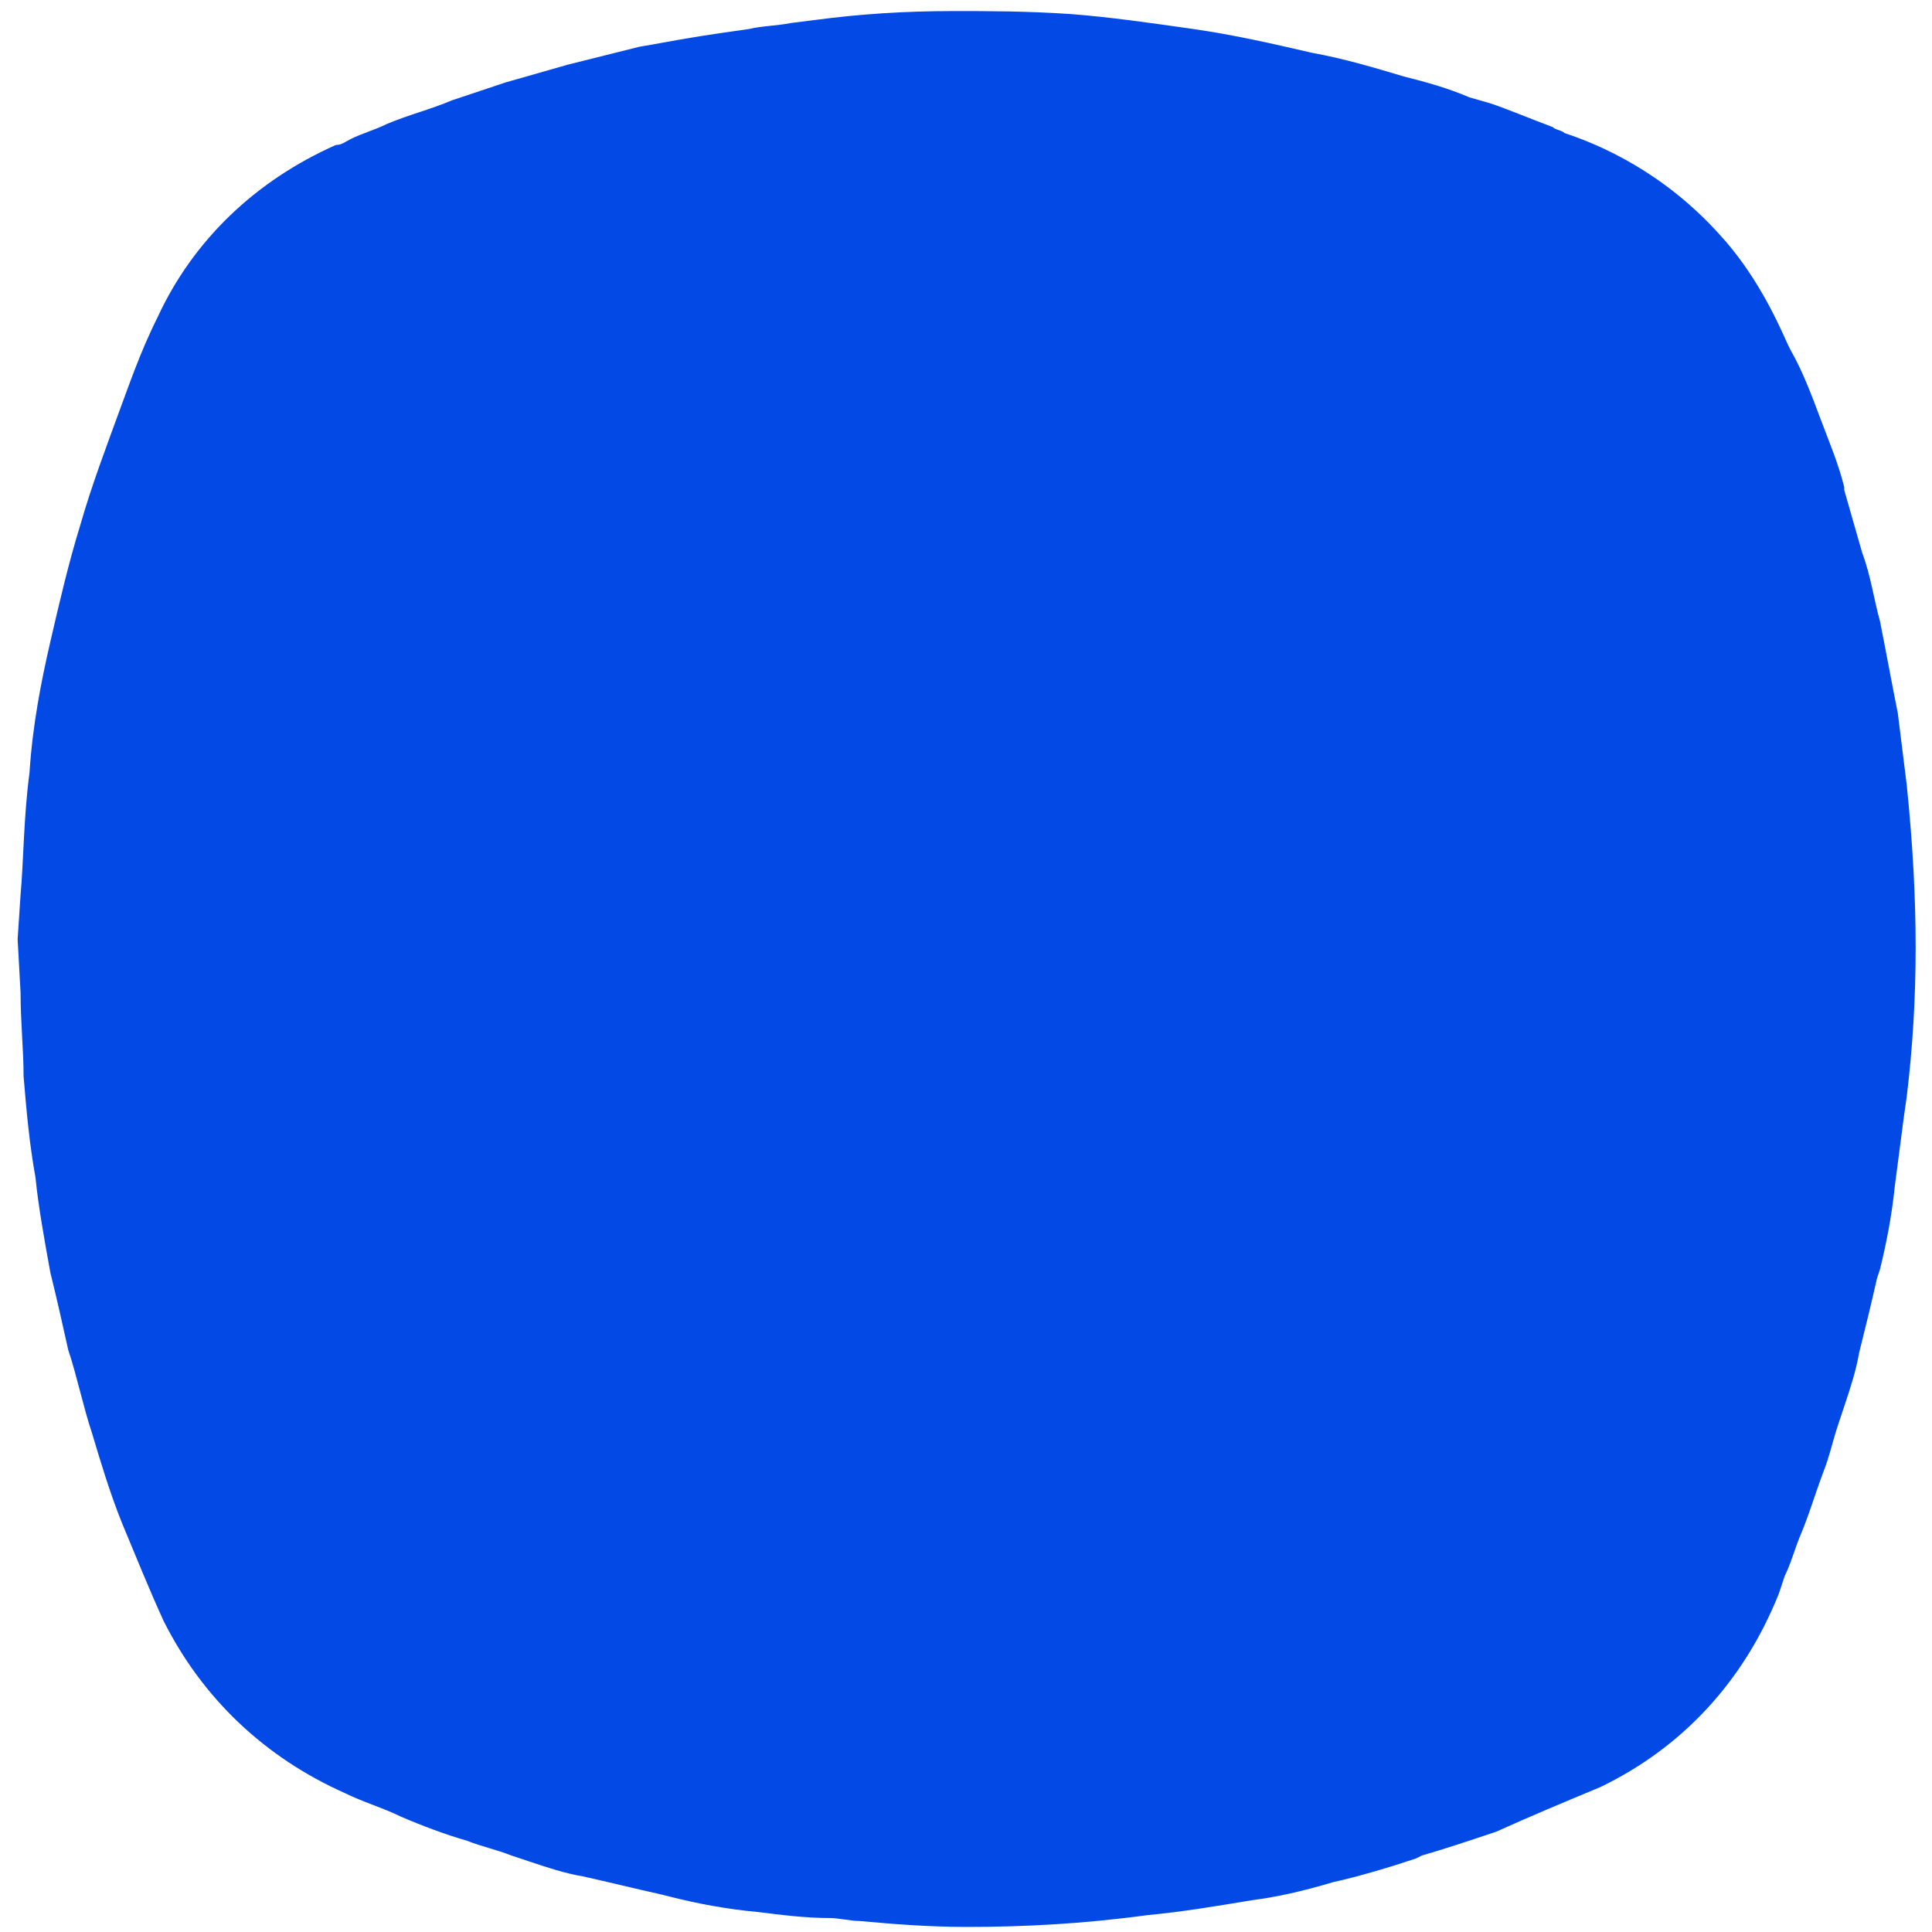 <?xml version="1.0" encoding="UTF-8" standalone="no"?><!DOCTYPE svg PUBLIC "-//W3C//DTD SVG 1.1//EN" "http://www.w3.org/Graphics/SVG/1.1/DTD/svg11.dtd"><svg width="100%" height="100%" viewBox="0 0 40 40" version="1.1" xmlns="http://www.w3.org/2000/svg" xmlns:xlink="http://www.w3.org/1999/xlink" xml:space="preserve" xmlns:serif="http://www.serif.com/" style="fill-rule:evenodd;clip-rule:evenodd;stroke-linejoin:round;stroke-miterlimit:2;"><path d="M39.476,16.243c0.247,2.403 0.247,4.435 0,6.468l-0.061,0.431c-0.062,0.493 -0.123,0.924 -0.185,1.417c-0.062,0.616 -0.185,1.232 -0.308,1.724l-0.061,0.185c-0.124,0.554 -0.247,1.047 -0.37,1.54c-0.062,0.37 -0.185,0.739 -0.308,1.109l-0.123,0.369c-0.123,0.37 -0.185,0.678 -0.308,0.986c-0.185,0.493 -0.308,0.924 -0.493,1.355c-0.123,0.308 -0.185,0.554 -0.308,0.801l-0.123,0.369c-0.739,1.848 -2.033,3.203 -3.696,4.003c-0.739,0.308 -1.478,0.616 -2.156,0.924c-0.554,0.185 -1.108,0.37 -1.539,0.493l-0.124,0.062c-0.554,0.184 -1.17,0.369 -1.724,0.492c-0.616,0.185 -1.171,0.308 -1.663,0.37c-0.739,0.123 -1.478,0.246 -2.156,0.308c-1.355,0.185 -2.587,0.246 -3.757,0.246c-0.801,0 -1.54,-0.061 -2.217,-0.123c-0.185,0 -0.432,-0.061 -0.616,-0.061c-0.493,-0 -0.986,-0.062 -1.479,-0.124c-0.677,-0.061 -1.293,-0.184 -1.786,-0.308l-0.246,-0.061c-0.555,-0.123 -1.047,-0.247 -1.602,-0.37c-0.369,-0.061 -0.739,-0.185 -1.108,-0.308l-0.37,-0.123c-0.308,-0.123 -0.616,-0.185 -0.924,-0.308c-0.431,-0.123 -0.924,-0.308 -1.355,-0.493c-0.37,-0.184 -0.801,-0.308 -1.17,-0.492c-1.663,-0.74 -2.956,-1.971 -3.757,-3.573c-0.308,-0.677 -0.555,-1.293 -0.863,-2.032c-0.246,-0.616 -0.431,-1.232 -0.615,-1.848c-0.185,-0.554 -0.308,-1.17 -0.493,-1.725c-0.123,-0.554 -0.247,-1.108 -0.37,-1.601c-0.123,-0.678 -0.246,-1.355 -0.308,-1.971c-0.123,-0.678 -0.185,-1.355 -0.246,-2.094c-0,-0.555 -0.062,-1.109 -0.062,-1.725l-0.061,-1.109l0.061,-0.924c0.062,-0.677 0.062,-1.601 0.185,-2.525c0.062,-0.985 0.246,-1.909 0.431,-2.71c0.185,-0.8 0.37,-1.601 0.616,-2.402c0.247,-0.862 0.555,-1.663 0.801,-2.341c0.185,-0.492 0.431,-1.231 0.801,-1.971c0.739,-1.601 2.032,-2.833 3.695,-3.572c0.123,-0 0.185,-0.062 0.308,-0.123c0.246,-0.123 0.493,-0.185 0.739,-0.308c0.431,-0.185 0.924,-0.308 1.355,-0.493l1.109,-0.37l1.293,-0.369l1.479,-0.37c0.369,-0.061 0.677,-0.123 1.047,-0.184c0.369,-0.062 0.8,-0.124 1.232,-0.185c0.246,-0.062 0.554,-0.062 0.862,-0.123l0.493,-0.062c0.924,-0.123 1.847,-0.185 2.895,-0.185c0.677,0 1.478,0 2.402,0.062c0.801,0.061 1.663,0.185 2.525,0.308c0.862,0.123 1.663,0.308 2.464,0.493c0.677,0.123 1.293,0.308 1.909,0.492c0.493,0.123 0.924,0.247 1.355,0.431l0.431,0.124c0.37,0.123 0.801,0.308 1.294,0.492c0.061,0.062 0.184,0.062 0.246,0.124c0.739,0.246 2.033,0.8 3.203,2.094c0.739,0.801 1.17,1.724 1.417,2.279l0.061,0.123c0.247,0.431 0.431,0.924 0.616,1.417c0.185,0.492 0.37,0.924 0.493,1.416l-0,0.062l0.37,1.293c0.184,0.493 0.246,0.986 0.369,1.417c0.123,0.616 0.246,1.293 0.37,1.909l0.184,1.478Z" style="fill:#0249e5;"/></svg>